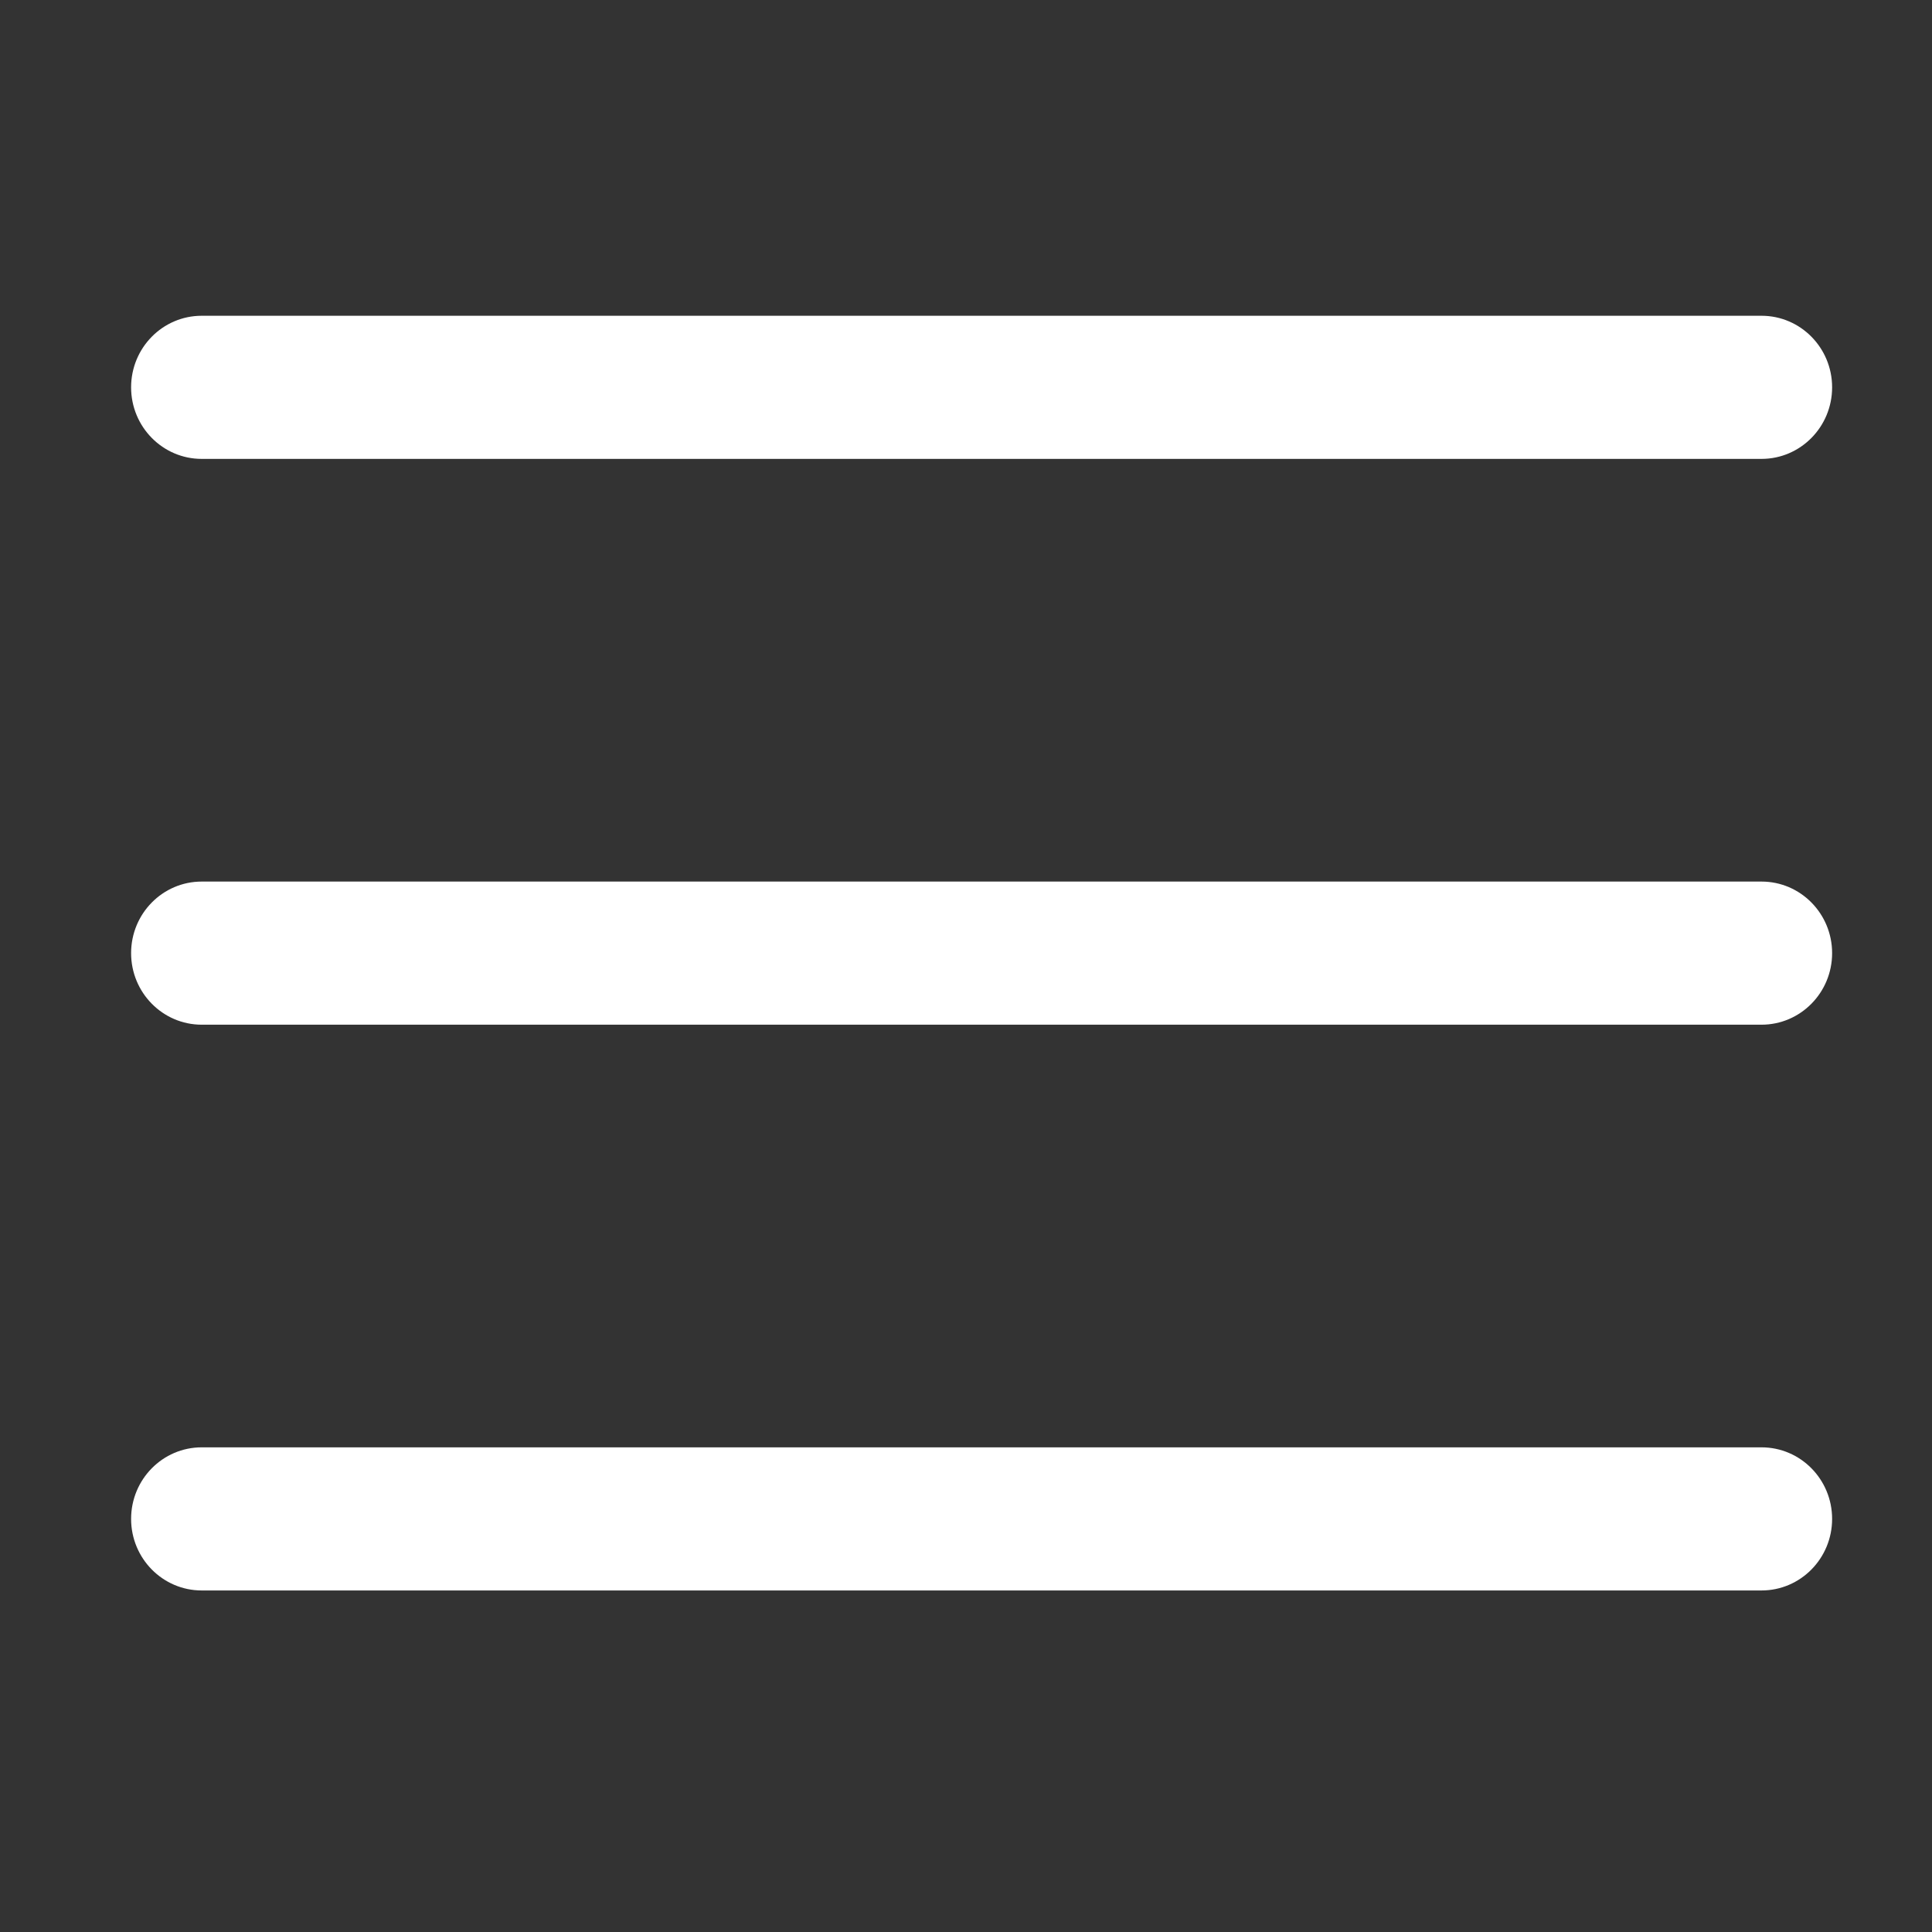 <?xml version="1.0" encoding="UTF-8"?>
<svg width="50px" height="50px" viewBox="0 0 50 50" version="1.1" xmlns="http://www.w3.org/2000/svg" xmlns:xlink="http://www.w3.org/1999/xlink">
    <rect x="0" y="0" width="50" height="50" fill="#333333" stroke="none"/>
    <!-- Generator: Sketch 51.3 (57544) - http://www.bohemiancoding.com/sketch -->
    <title>icon-menu</title>
    <desc>Created with Sketch.</desc>
    <defs></defs>
    <g id="icon-menu" stroke="none" stroke-width="1" fill="none" fill-rule="evenodd">
        <g fill-rule="nonzero">
            <rect id="Rectangle-3" x="0" y="0" width="50" height="50"></rect>
            <g id="menu" transform="translate(3, 8)" fill="#FFFFFF">
                <path d="M2.22,3.876 C1.211,3.876 0.393,3.047 0.393,2.024 C0.393,1.001 1.211,0.172 2.22,0.172 L42.588,0.172 C43.597,0.172 44.415,1.001 44.415,2.024 C44.415,3.047 43.597,3.876 42.588,3.876 L2.22,3.876 Z" id="Line-4"></path>
                <path d="M2.22,18.519 C1.211,18.519 0.393,17.689 0.393,16.667 C0.393,15.644 1.211,14.815 2.22,14.815 L42.588,14.815 C43.597,14.815 44.415,15.644 44.415,16.667 C44.415,17.689 43.597,18.519 42.588,18.519 L2.22,18.519 Z" id="Line-4"></path>
                <path d="M2.22,33.161 C1.211,33.161 0.393,32.332 0.393,31.309 C0.393,30.286 1.211,29.457 2.22,29.457 L42.588,29.457 C43.597,29.457 44.415,30.286 44.415,31.309 C44.415,32.332 43.597,33.161 42.588,33.161 L2.22,33.161 Z" id="Line-4"></path>
            </g>
        </g>
    </g>
</svg>